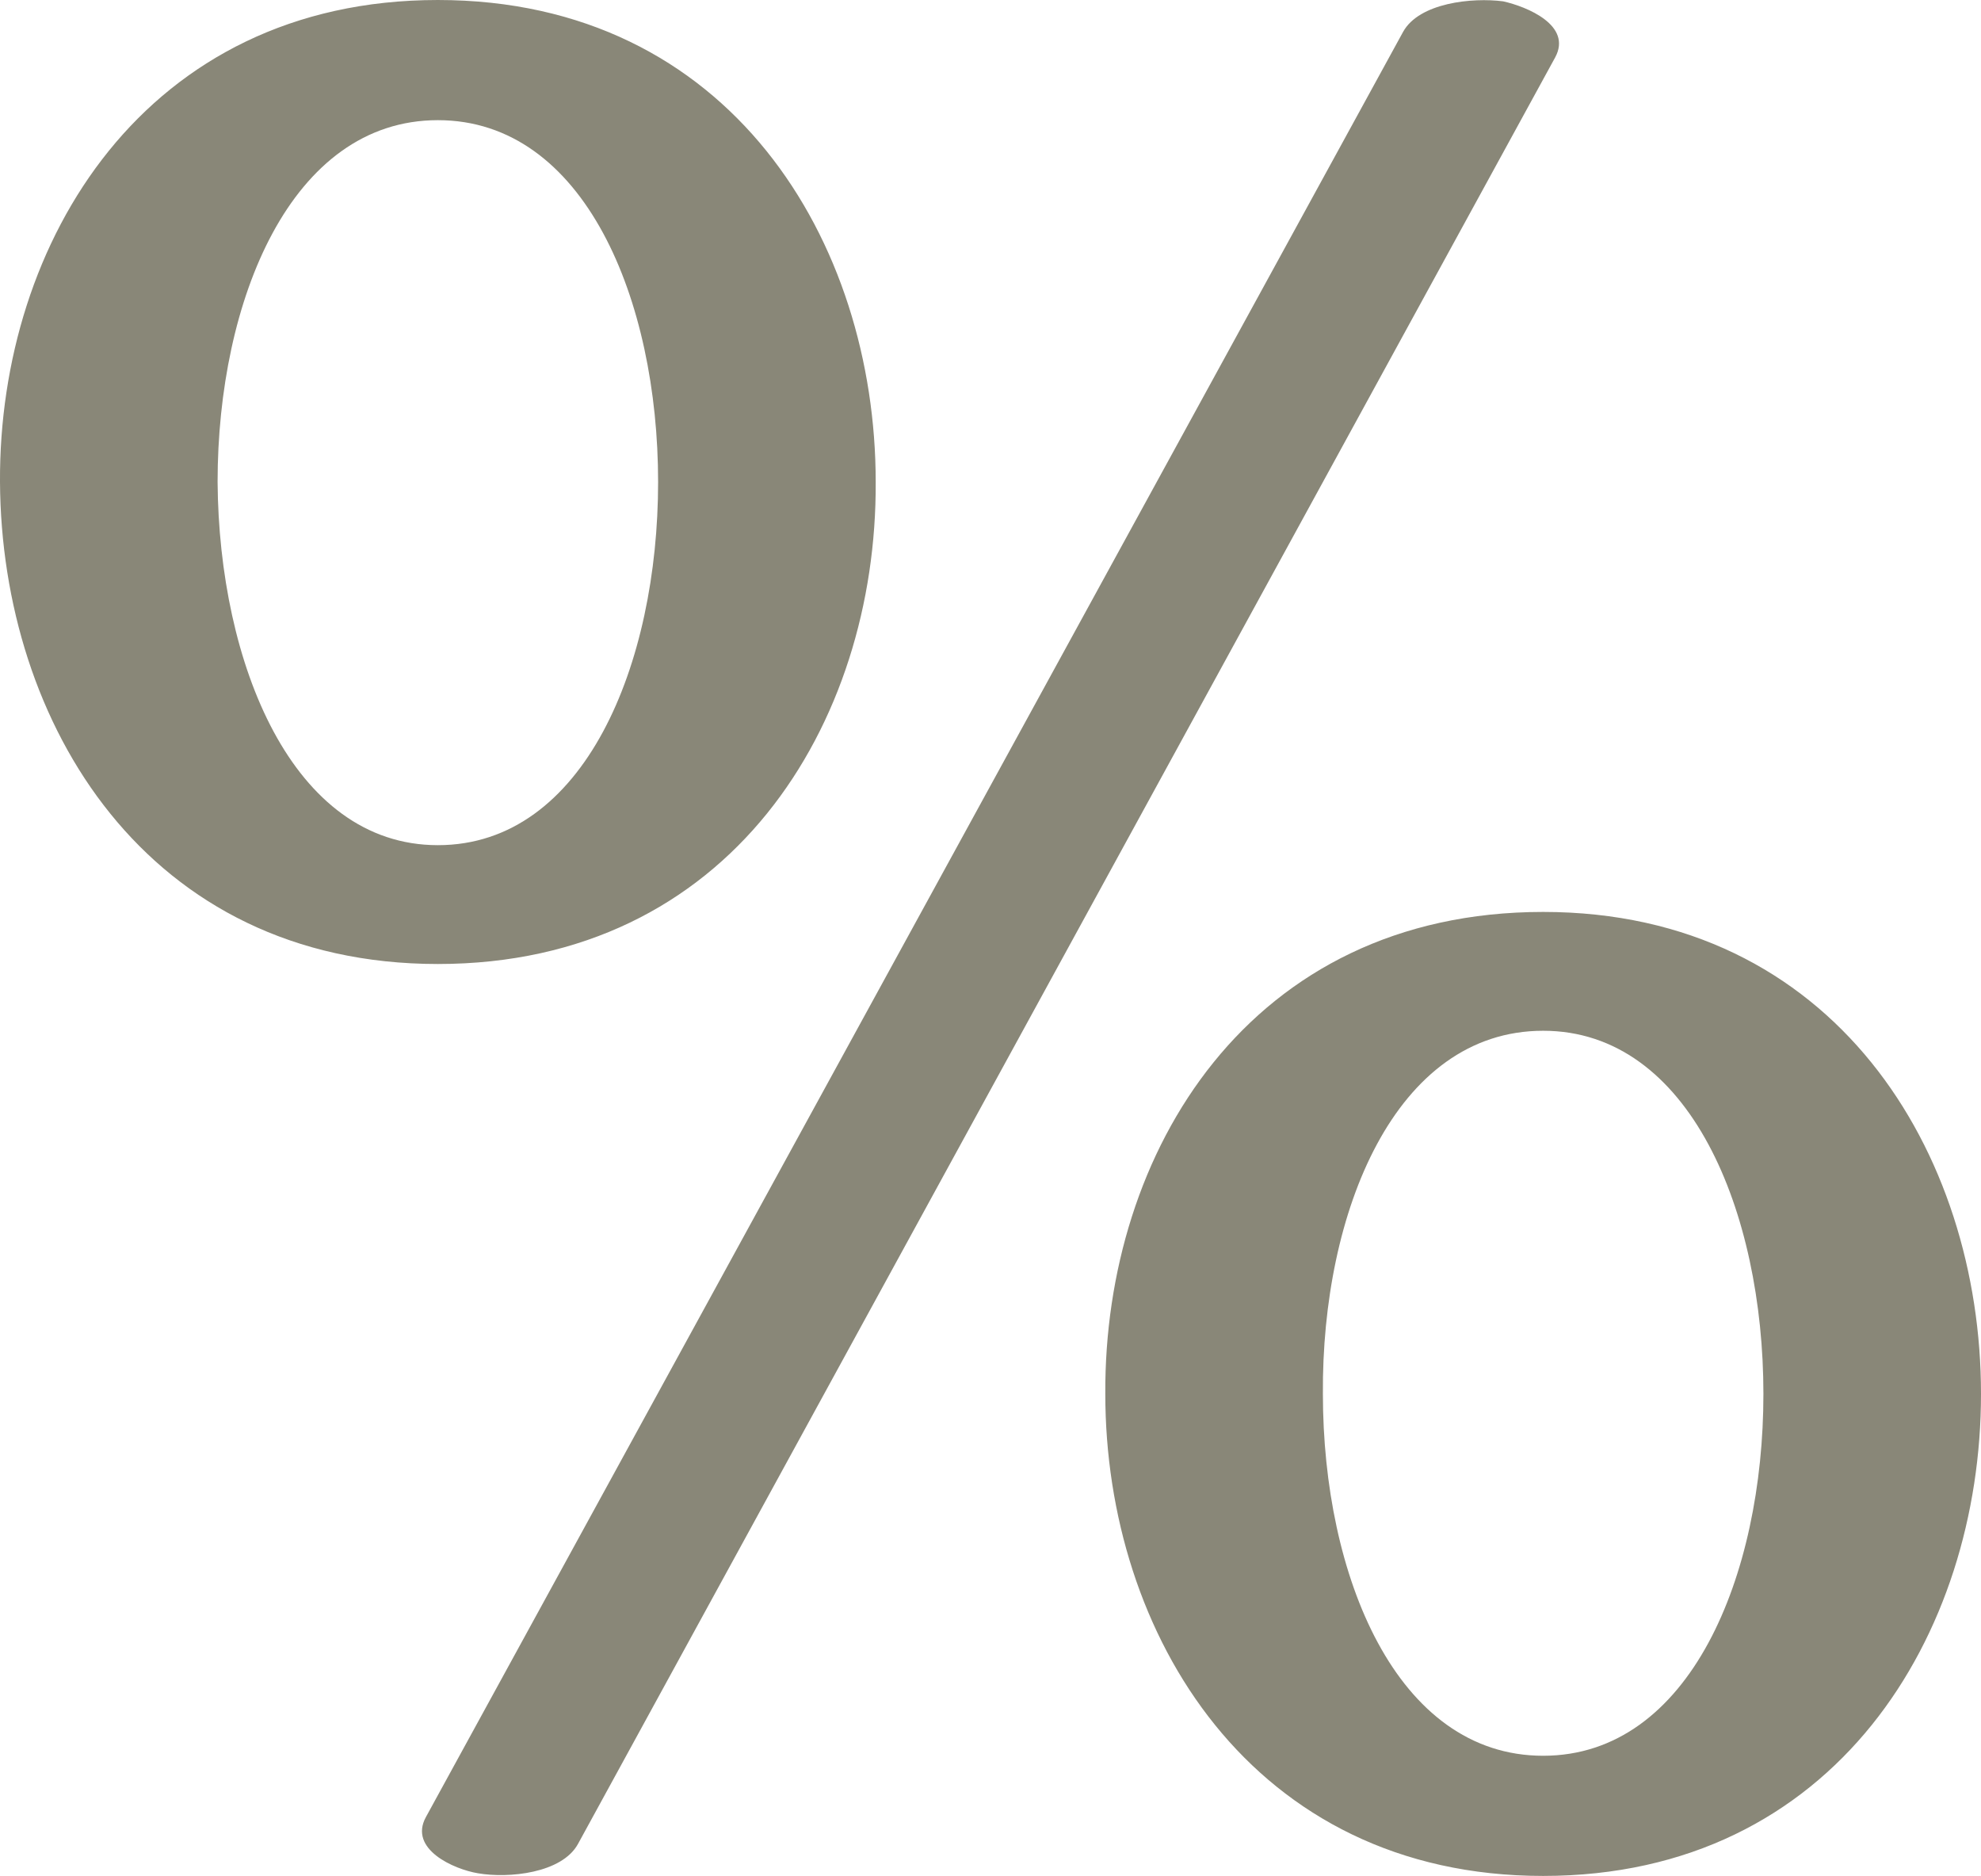 <?xml version="1.0" encoding="UTF-8"?>
<!DOCTYPE svg PUBLIC "-//W3C//DTD SVG 1.1//EN" "http://www.w3.org/Graphics/SVG/1.1/DTD/svg11.dtd">
<!-- Creator: CorelDRAW X8 -->
<svg xmlns="http://www.w3.org/2000/svg" xml:space="preserve" width="1484px" height="1405px" version="1.1" style="shape-rendering:geometricPrecision; text-rendering:geometricPrecision; image-rendering:optimizeQuality; fill-rule:evenodd; clip-rule:evenodd"
viewBox="0 0 1484 1405"
 xmlns:xlink="http://www.w3.org/1999/xlink">
 <defs>
  <style type="text/css">
   <![CDATA[
    .fil0 {fill:#898778;fill-rule:nonzero}
   ]]>
  </style>
 </defs>
 <g id="Layer_x0020_1">
  <path class="fil0" d="M328 722c-218,0 -327,-180 -328,-361 -1,-180 109,-361 328,-361 219,0 328,181 328,361 1,181 -109,361 -328,361zm828 683c-218,0 -328,-181 -328,-361 -1,-181 108,-361 328,-361 218,0 328,180 328,361 0,180 -109,361 -328,361zm-723 -24c-12,22 -52,26 -75,22 -18,-3 -52,-18 -39,-42l732 -1337c12,-22 52,-26 75,-23 18,4 52,18 39,42l-732 1338zm723 -609c-111,0 -166,136 -165,272 0,136 55,271 165,271 110,0 165,-135 165,-271 0,-136 -55,-272 -165,-272zm-828 -682c-110,0 -165,135 -165,271 1,136 56,272 165,272 110,0 165,-136 165,-272 0,-136 -55,-271 -165,-271z"/>
 </g>
</svg>
